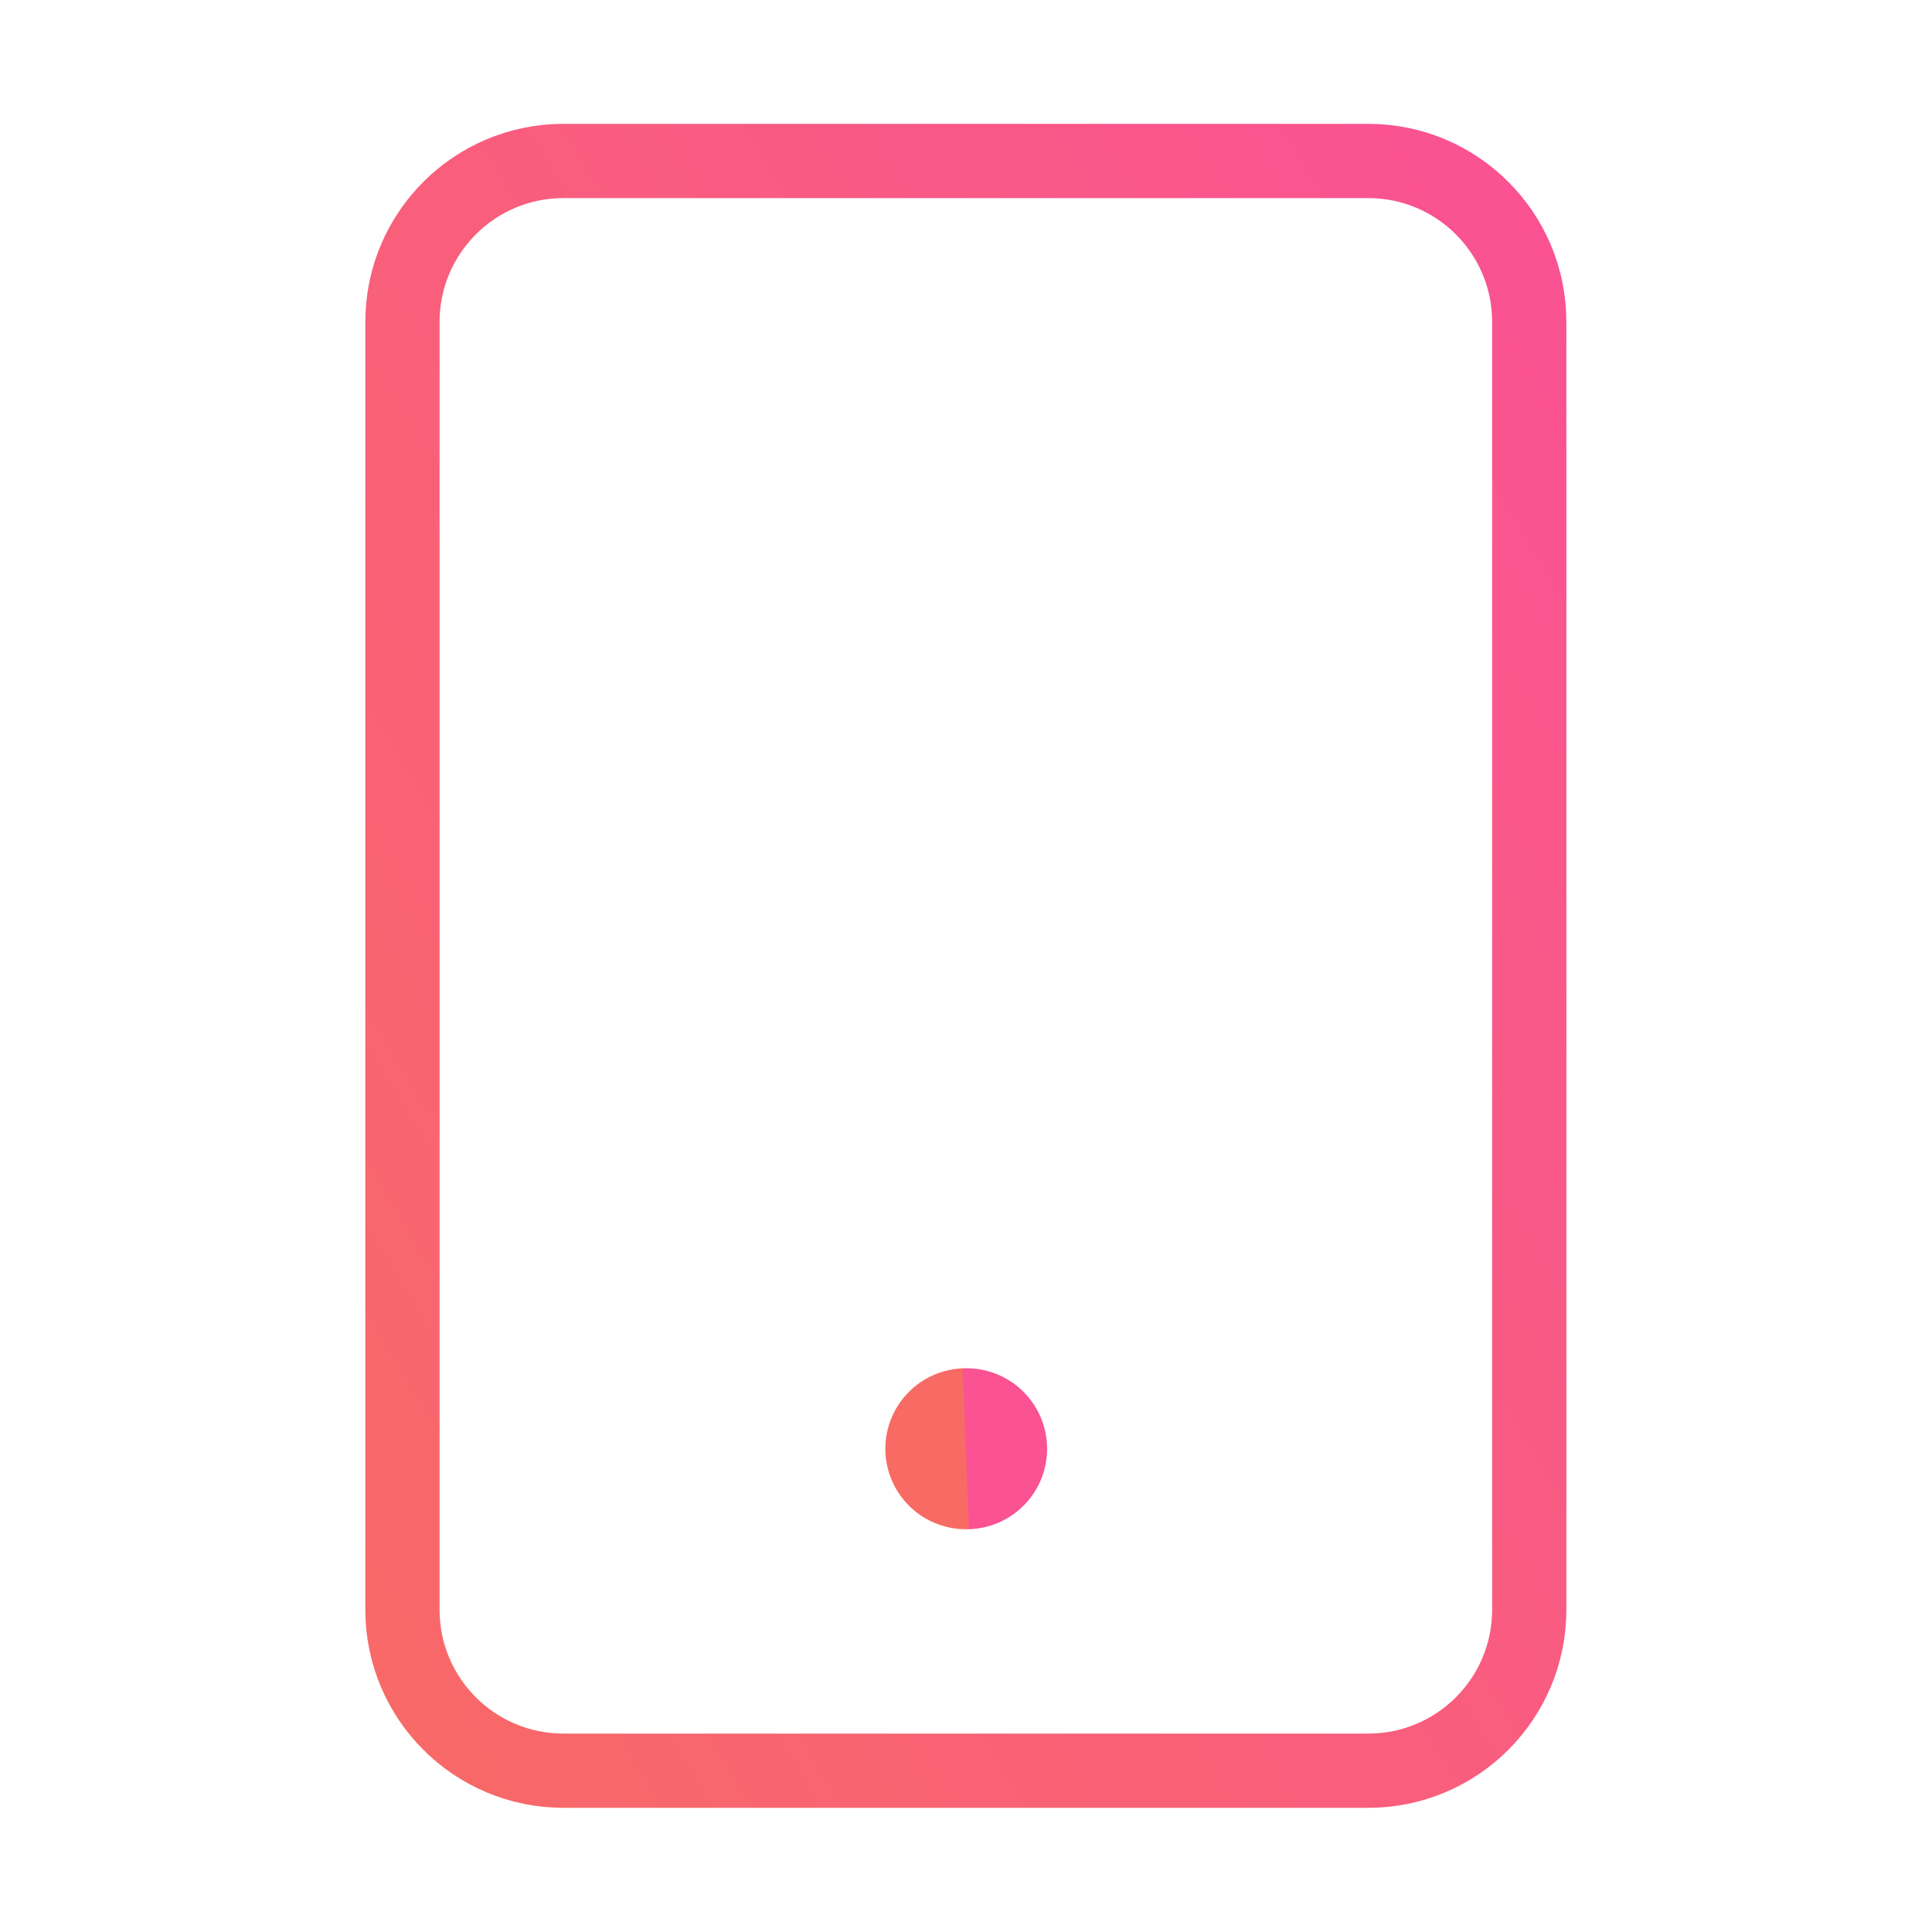 <svg width="102" height="102" viewBox="0 0 102 102" fill="none" xmlns="http://www.w3.org/2000/svg">
<path d="M72.238 8.499H29.745C25.052 8.499 21.247 12.303 21.247 16.997V84.986C21.247 89.68 25.052 93.484 29.745 93.484H72.238C76.932 93.484 80.737 89.68 80.737 84.986V16.997C80.737 12.303 76.932 8.499 72.238 8.499Z" stroke="url(#paint0_linear)" stroke-width="3.92" stroke-linecap="round" stroke-linejoin="round"/>
<path d="M50.992 76.487H51.032" stroke="url(#paint1_linear)" stroke-width="8.499" stroke-linecap="round" stroke-linejoin="round"/>
<defs>
<linearGradient id="paint0_linear" x1="12.306" y1="93.263" x2="100.032" y2="41.078" gradientUnits="userSpaceOnUse">
<stop stop-color="#F86B64"/>
<stop offset="1" stop-color="#FA5293"/>
</linearGradient>
<linearGradient id="paint1_linear" x1="50.986" y1="77.485" x2="51.066" y2="77.482" gradientUnits="userSpaceOnUse">
<stop stop-color="#F86B64"/>
<stop offset="1" stop-color="#FA5293"/>
</linearGradient>
</defs>
</svg>
